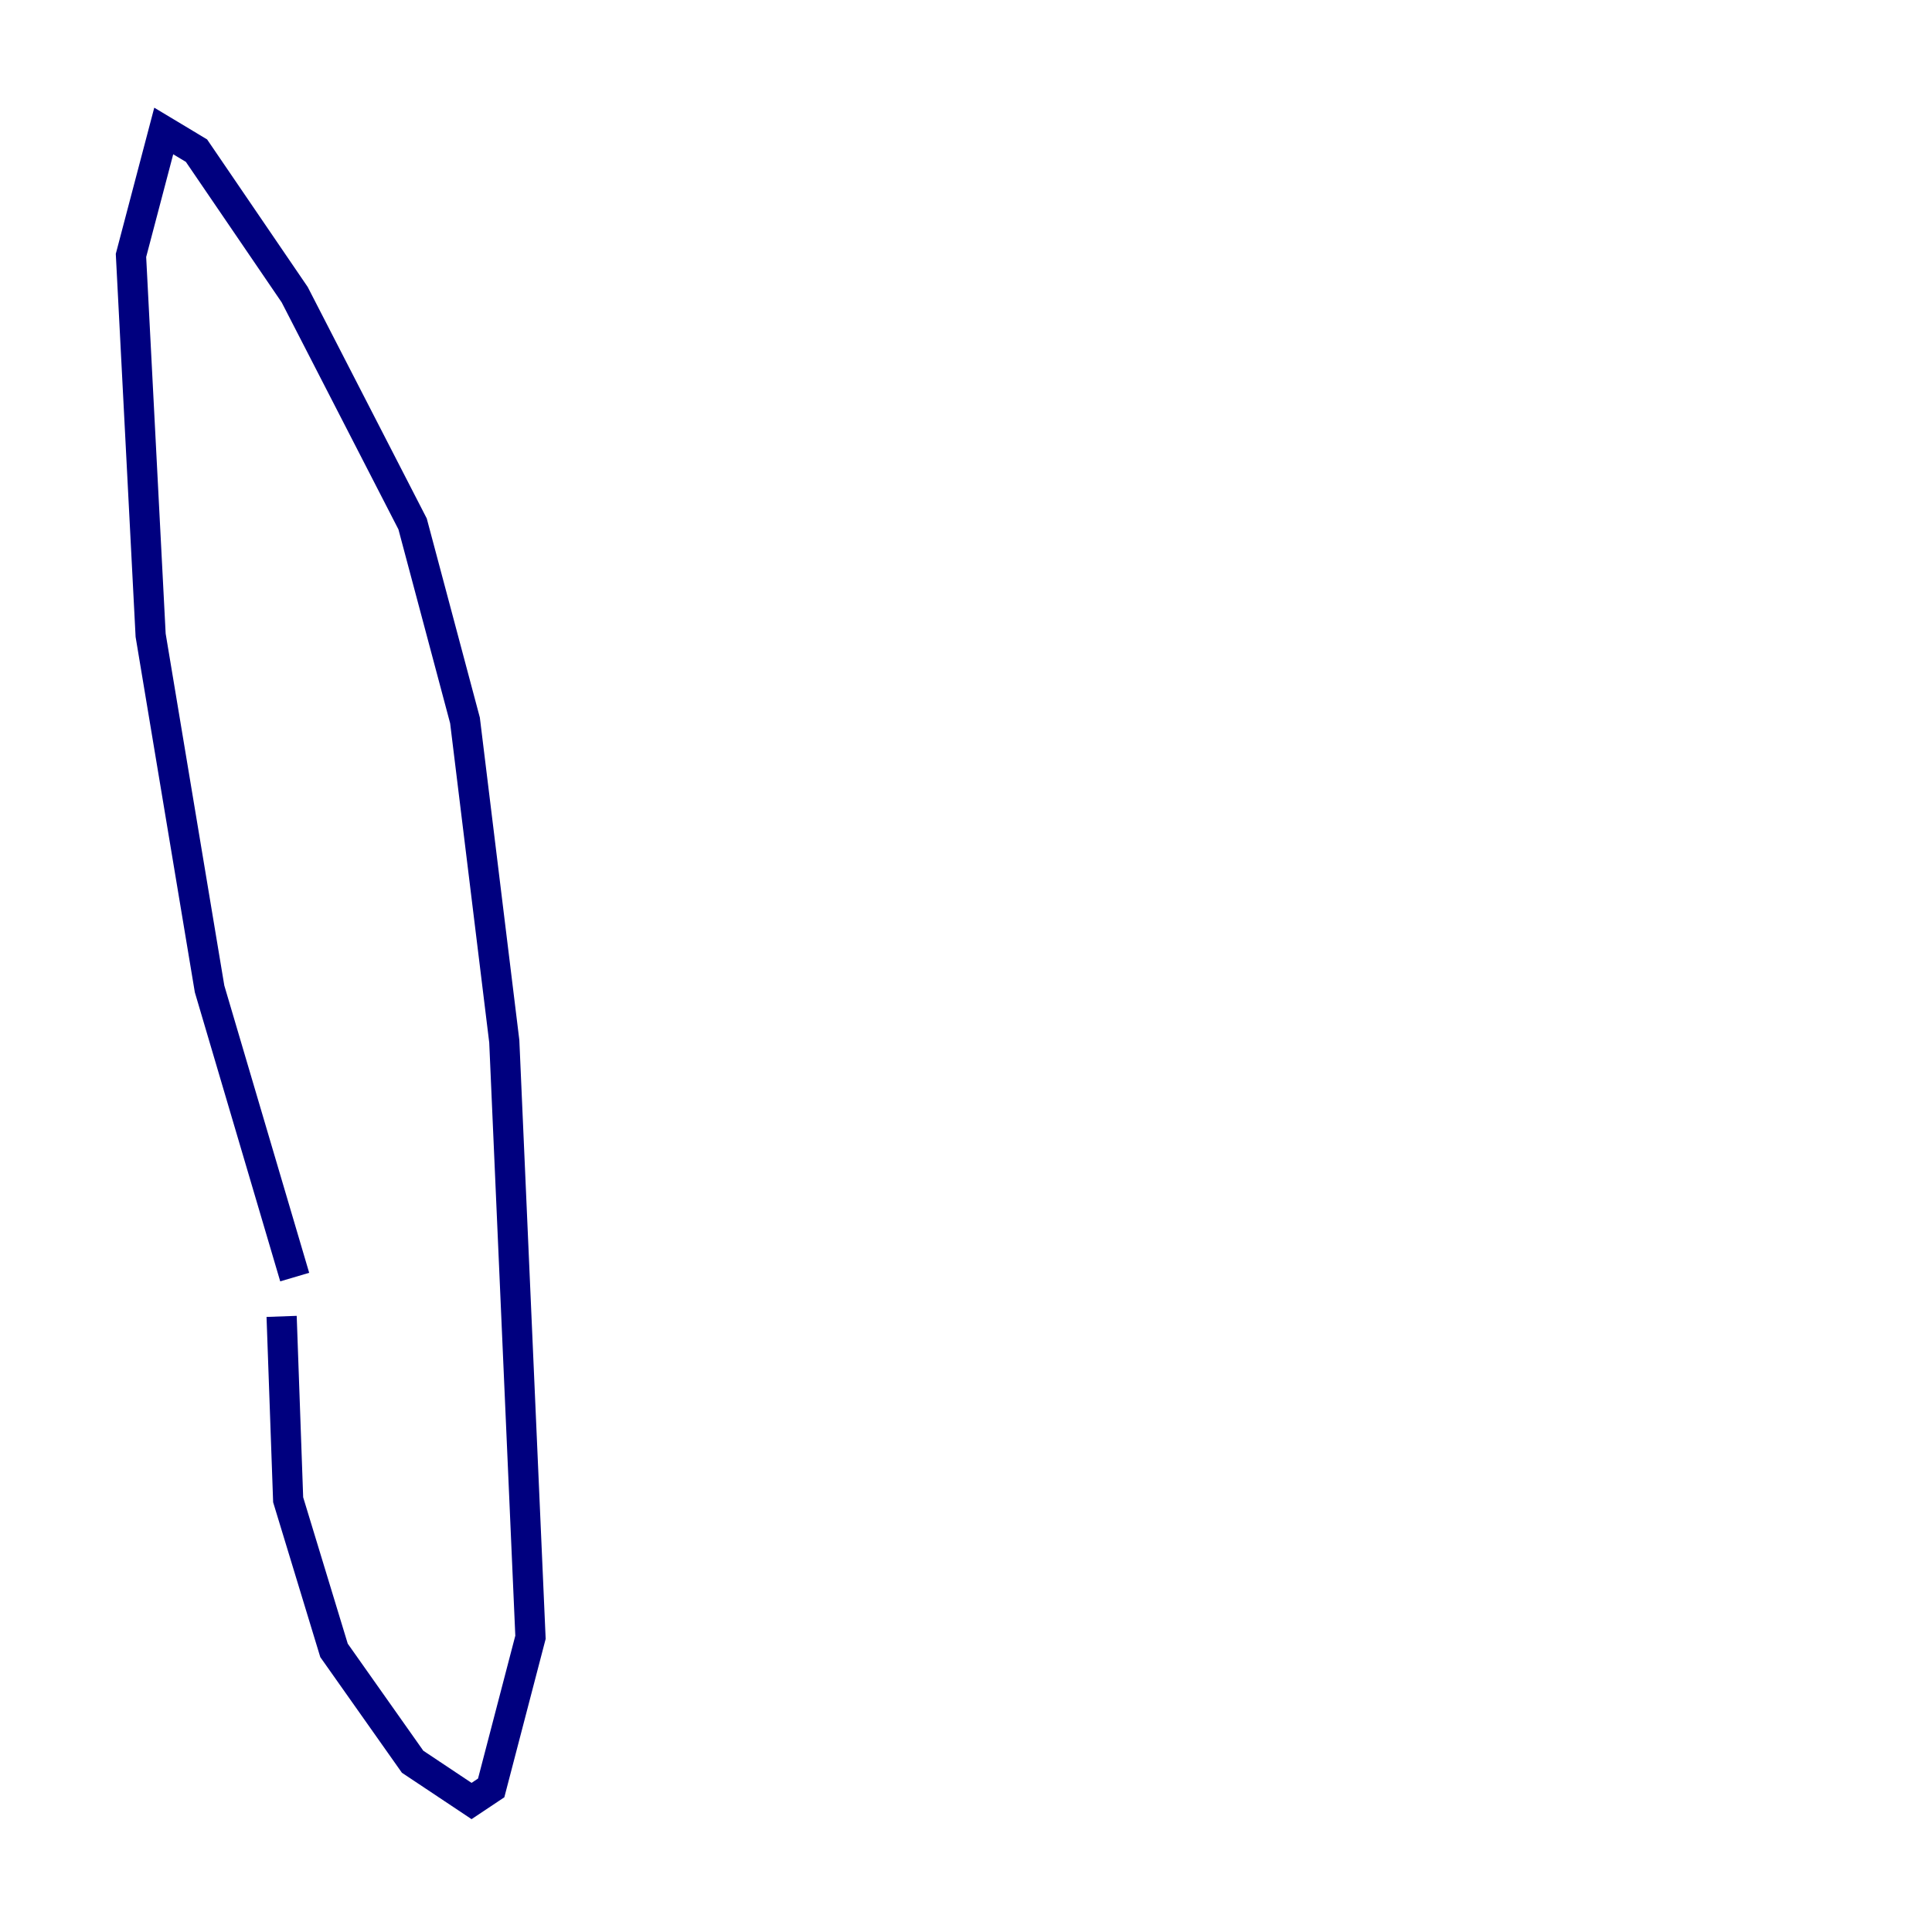 <?xml version="1.0" encoding="utf-8" ?>
<svg baseProfile="tiny" height="128" version="1.2" viewBox="0,0,128,128" width="128" xmlns="http://www.w3.org/2000/svg" xmlns:ev="http://www.w3.org/2001/xml-events" xmlns:xlink="http://www.w3.org/1999/xlink"><defs /><polyline fill="none" points="19.525,84.61 13.885,65.519 9.98,42.088 8.678,16.922 10.848,8.678 13.017,9.98 19.525,19.525 27.336,34.712 30.807,47.729 33.41,68.99 35.146,108.475 32.542,118.454 31.241,119.322 27.336,116.719 22.129,109.342 19.091,99.363 18.658,87.214" stroke="#00007f" stroke-width="2" /></svg>